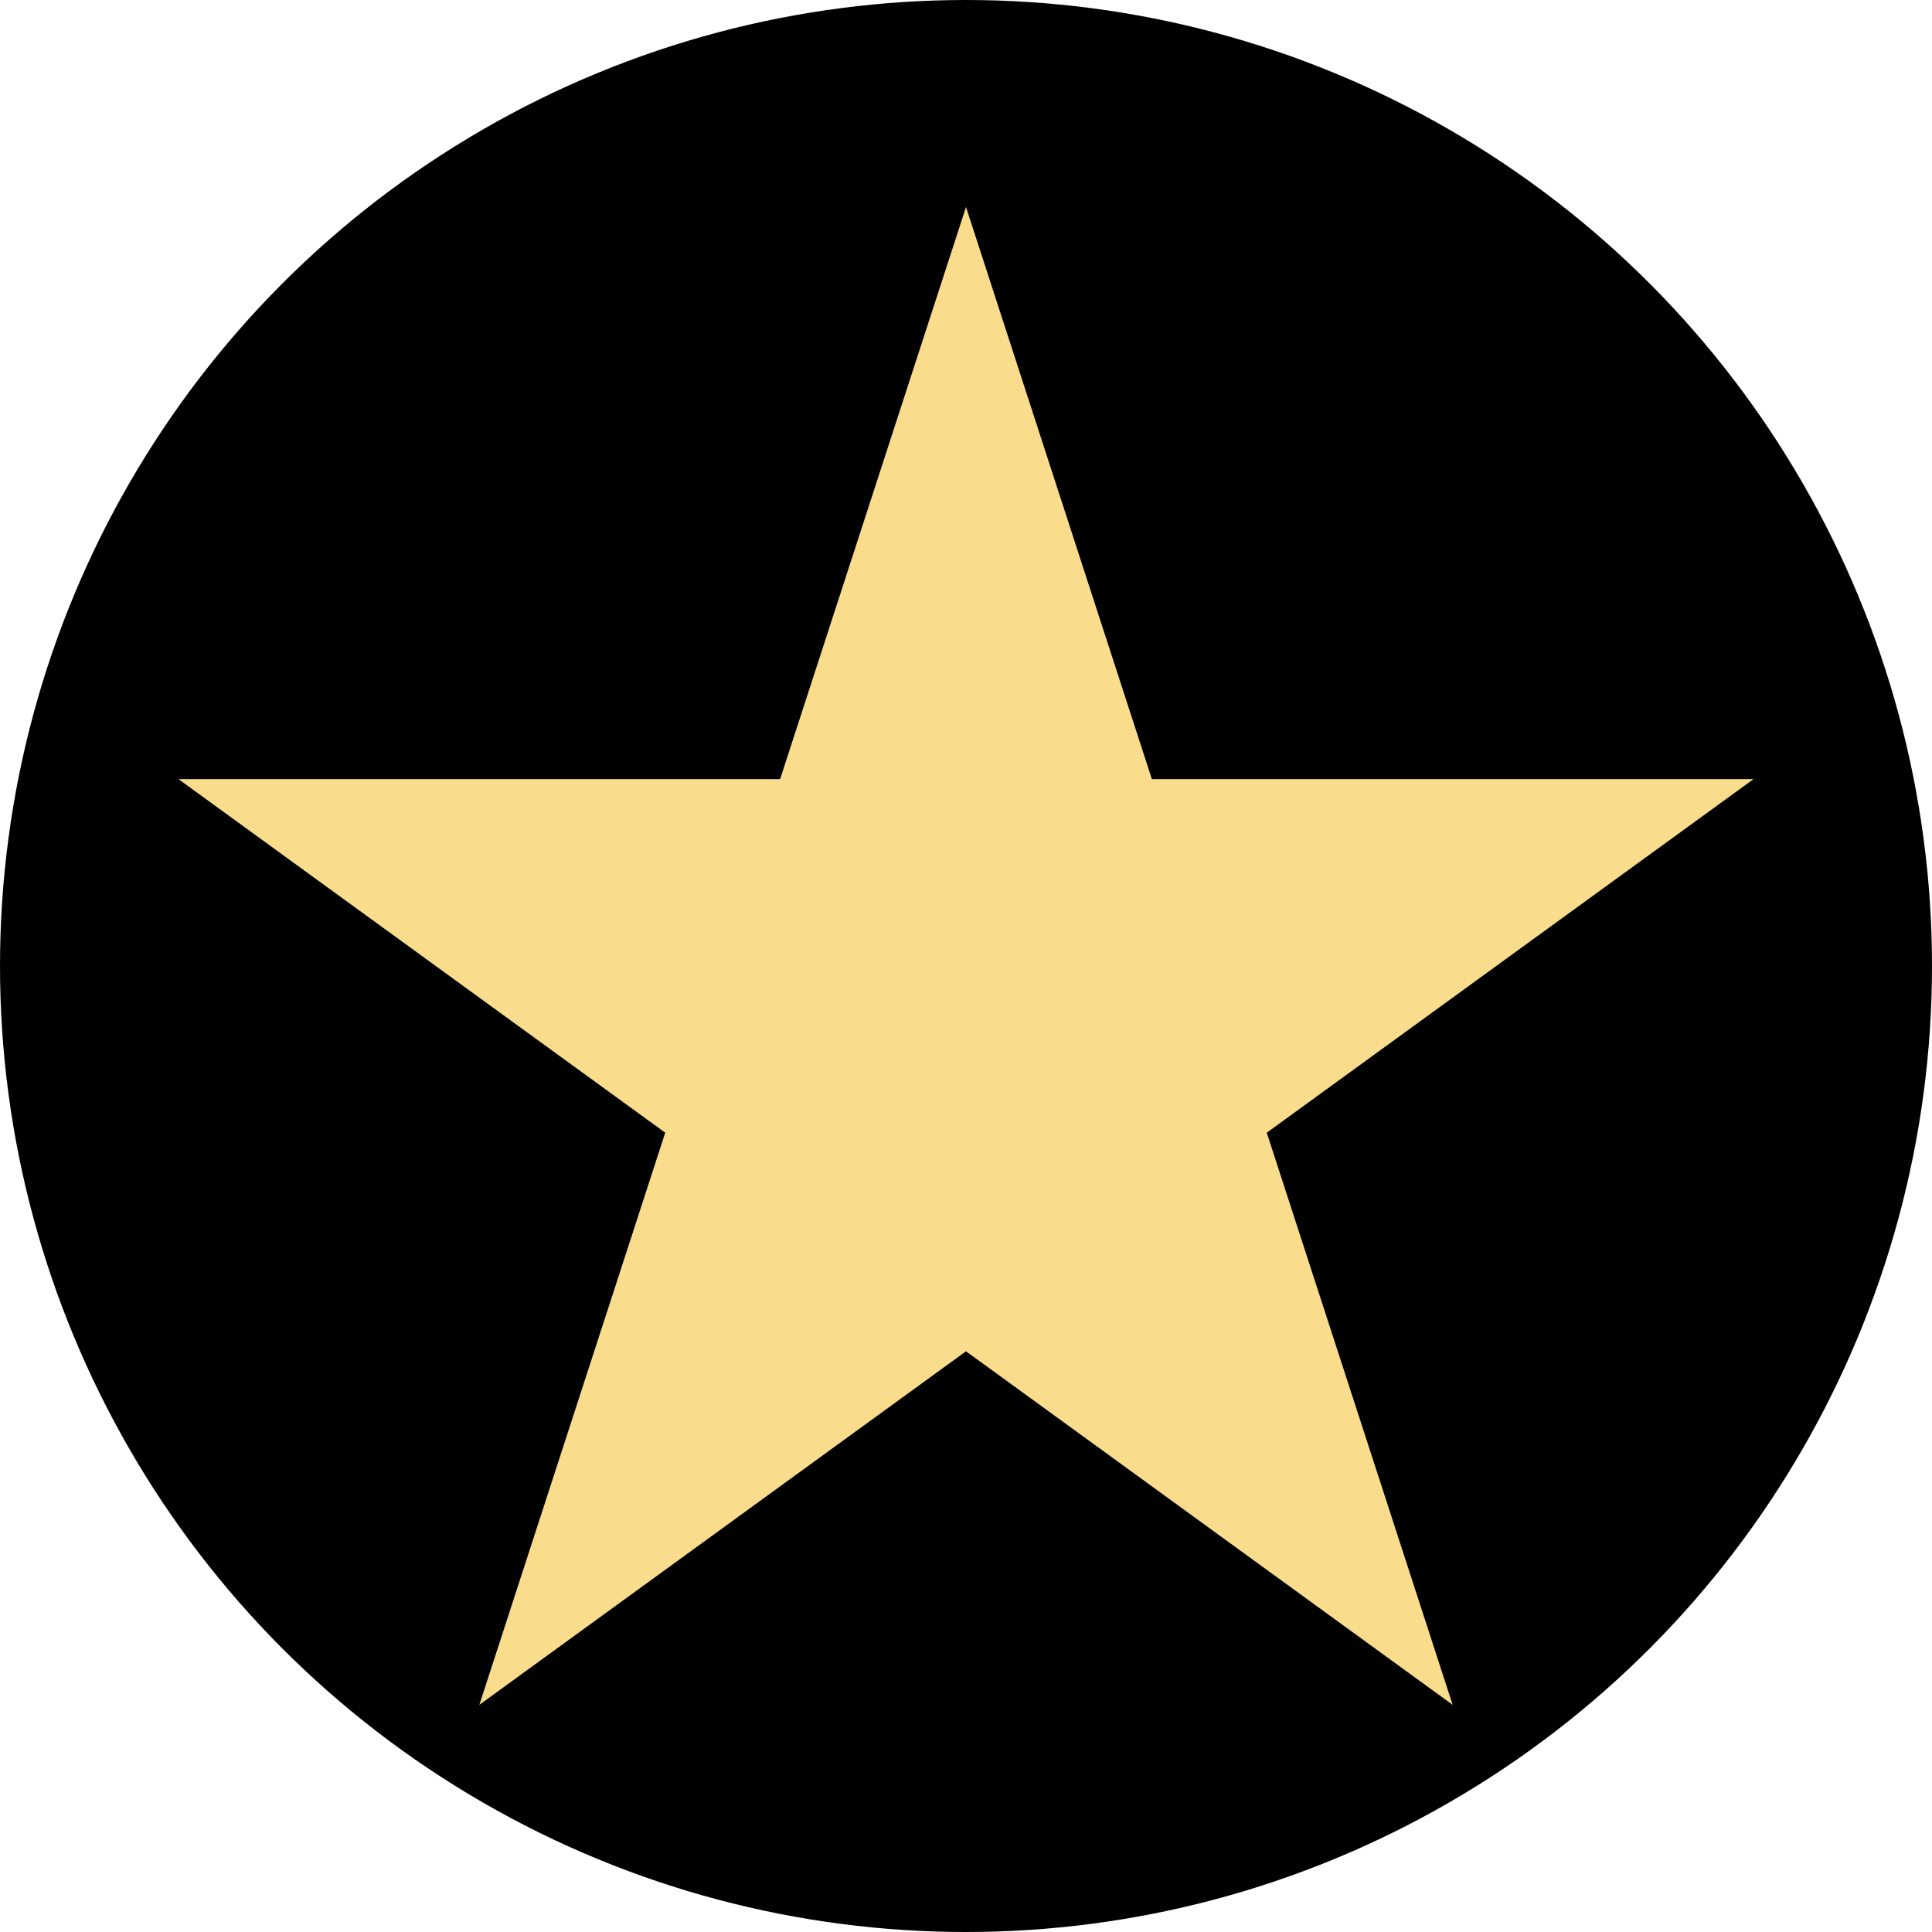 <svg width="28" height="28" viewBox="0 0 28 28" fill="none" xmlns="http://www.w3.org/2000/svg">
<circle cx="14" cy="14" r="14" fill="black"/>
<path d="M14 3L16.694 11.292H25.413L18.359 16.416L21.053 24.708L14 19.584L6.947 24.708L9.641 16.416L2.587 11.292H11.306L14 3Z" fill="#F9DD8D"/>
</svg>
